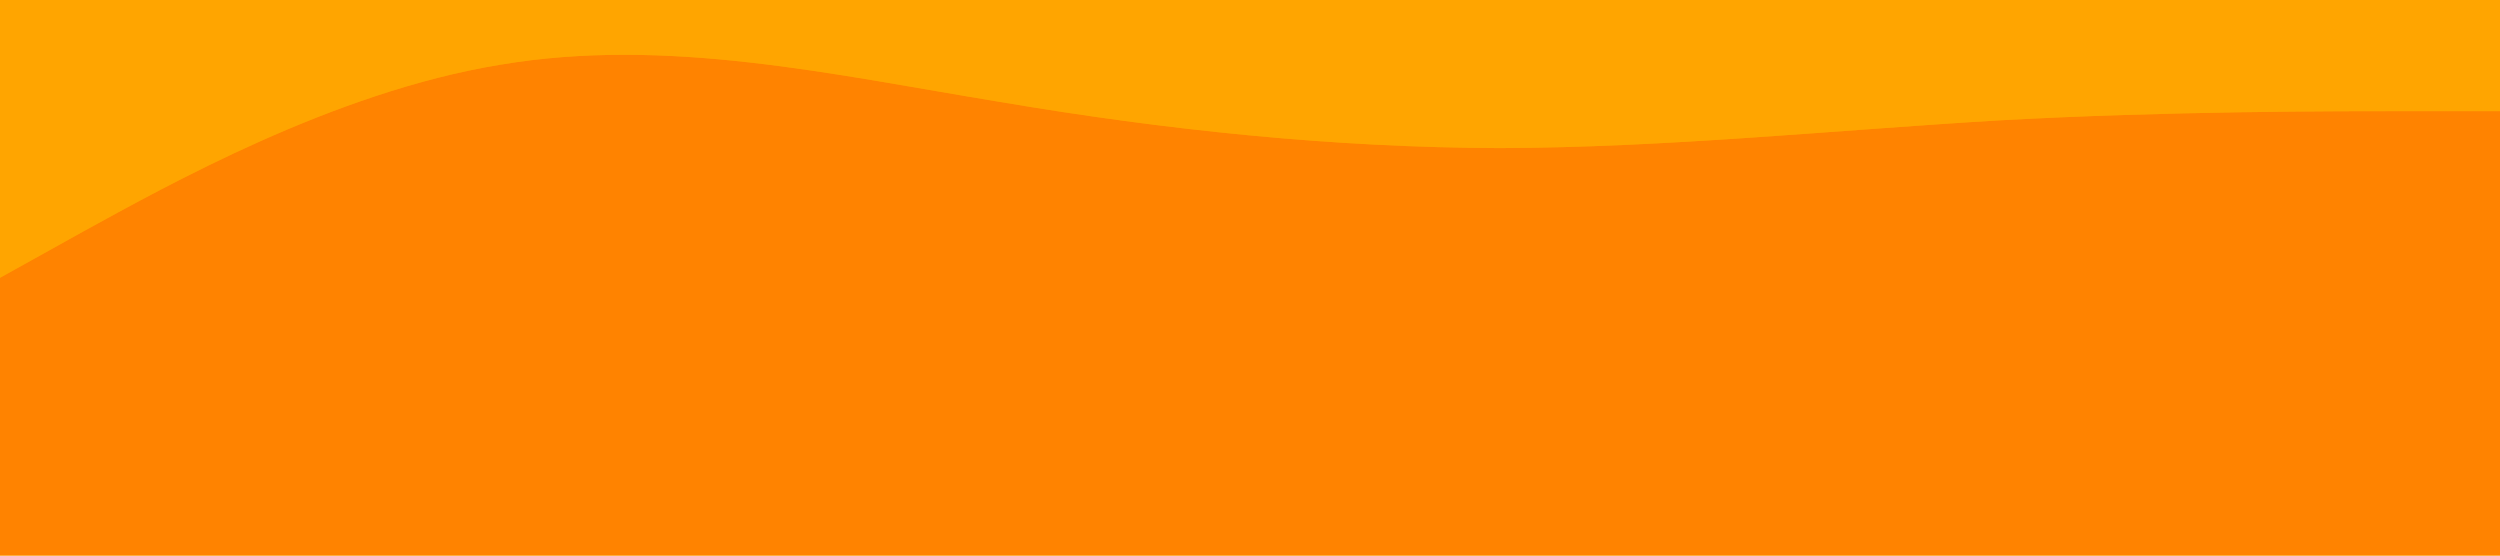 <svg height="320" viewBox="0 0 1440 320" class="wave" xmlns="http://www.w3.org/2000/svg"><path fill="orange" d="M0 0h1440v320H0z"/><path fill="#ff0" fill-opacity=".6" d="m0 160 48-26.7C96 107 192 53 288 37.3 384 21 480 43 576 58.7 672 75 768 85 864 85.3c96-.3 192-10.3 288-16 96-5.3 192-5.3 240-5.3h48v256H0Z"><animate attributeName="d" values="M 0 160 L 48 133.3 C 96 107 192 53 288 37.3 C 384 21 480 43 576 58.7 C 672 75 768 85 864 85.3 C 960 85 1056 75 1152 69.3 C 1248 64 1344 64 1392 64 L 1440 64 L 1440 320 L 1392 320 C 1344 320 1248 320 1152 320 C 1056 320 960 320 864 320 C 768 320 672 320 576 320 C 480 320 384 320 288 320 C 192 320 96 320 48 320 L 0 320 Z;M 0 170 L 48 140.7 C 96 110 192 60 288 50 C 384 40 480 55 576 75 C 672 95 768 110 864 110 C 960 110 1056 90 1152 80 C 1248 70 1344 70 1392 70 L 1440 70 L 1440 320 L 1392 320 C 1344 320 1248 320 1152 320 C 1056 320 960 320 864 320 C 768 320 672 320 576 320 C 480 320 384 320 288 320 C 192 320 96 320 48 320 L 0 320 Z;M 0 160 L 48 133.3 C 96 107 192 53 288 37.3 C 384 21 480 43 576 58.7 C 672 75 768 85 864 85.3 C 960 85 1056 75 1152 69.3 C 1248 64 1344 64 1392 64 L 1440 64 L 1440 320 L 1392 320 C 1344 320 1248 320 1152 320 C 1056 320 960 320 864 320 C 768 320 672 320 576 320 C 480 320 384 320 288 320 C 192 320 96 320 48 320 L 0 320 Z" repeatCount="indefinite" dur="5s" calcMode="spline" keyTimes="0; 0.5; 1" keySplines="0.42 0 0.58 1; 0.42 0 0.58 1"/></path><path fill="red" fill-opacity=".4" d="m0 160 48-26.7C96 107 192 53 288 37.3 384 21 480 43 576 58.7 672 75 768 85 864 85.3c96-.3 192-10.3 288-16 96-5.3 192-5.3 240-5.3h48v256H0Z"><animate attributeName="d" values="M 0 160 L 48 133.3 C 96 107 192 53 288 37.3 C 384 21 480 43 576 58.7 C 672 75 768 85 864 85.3 C 960 85 1056 75 1152 69.3 C 1248 64 1344 64 1392 64 L 1440 64 L 1440 320 L 1392 320 C 1344 320 1248 320 1152 320 C 1056 320 960 320 864 320 C 768 320 672 320 576 320 C 480 320 384 320 288 320 C 192 320 96 320 48 320 L 0 320 Z;M 0 150 L 48 125.3 C 96 100 192 50 288 37.3 C 384 24 480 40 576 53.3 C 672 67 768 77 864 74.7 C 960 72 1056 58 1152 53.3 C 1248 48 1344 53 1392 53 L 1440 53 L 1440 320 L 1392 320 C 1344 320 1248 320 1152 320 C 1056 320 960 320 864 320 C 768 320 672 320 576 320 C 480 320 384 320 288 320 C 192 320 96 320 48 320 L 0 320 Z;M 0 160 L 48 133.3 C 96 107 192 53 288 37.3 C 384 21 480 43 576 58.7 C 672 75 768 85 864 85.3 C 960 85 1056 75 1152 69.3 C 1248 64 1344 64 1392 64 L 1440 64 L 1440 320 L 1392 320 C 1344 320 1248 320 1152 320 C 1056 320 960 320 864 320 C 768 320 672 320 576 320 C 480 320 384 320 288 320 C 192 320 96 320 48 320 L 0 320 Z" repeatCount="indefinite" dur="2s" calcMode="spline" keyTimes="0; 0.5; 1" keySplines="0.42 0 0.58 1; 0.42 0 0.58 1"/></path></svg>